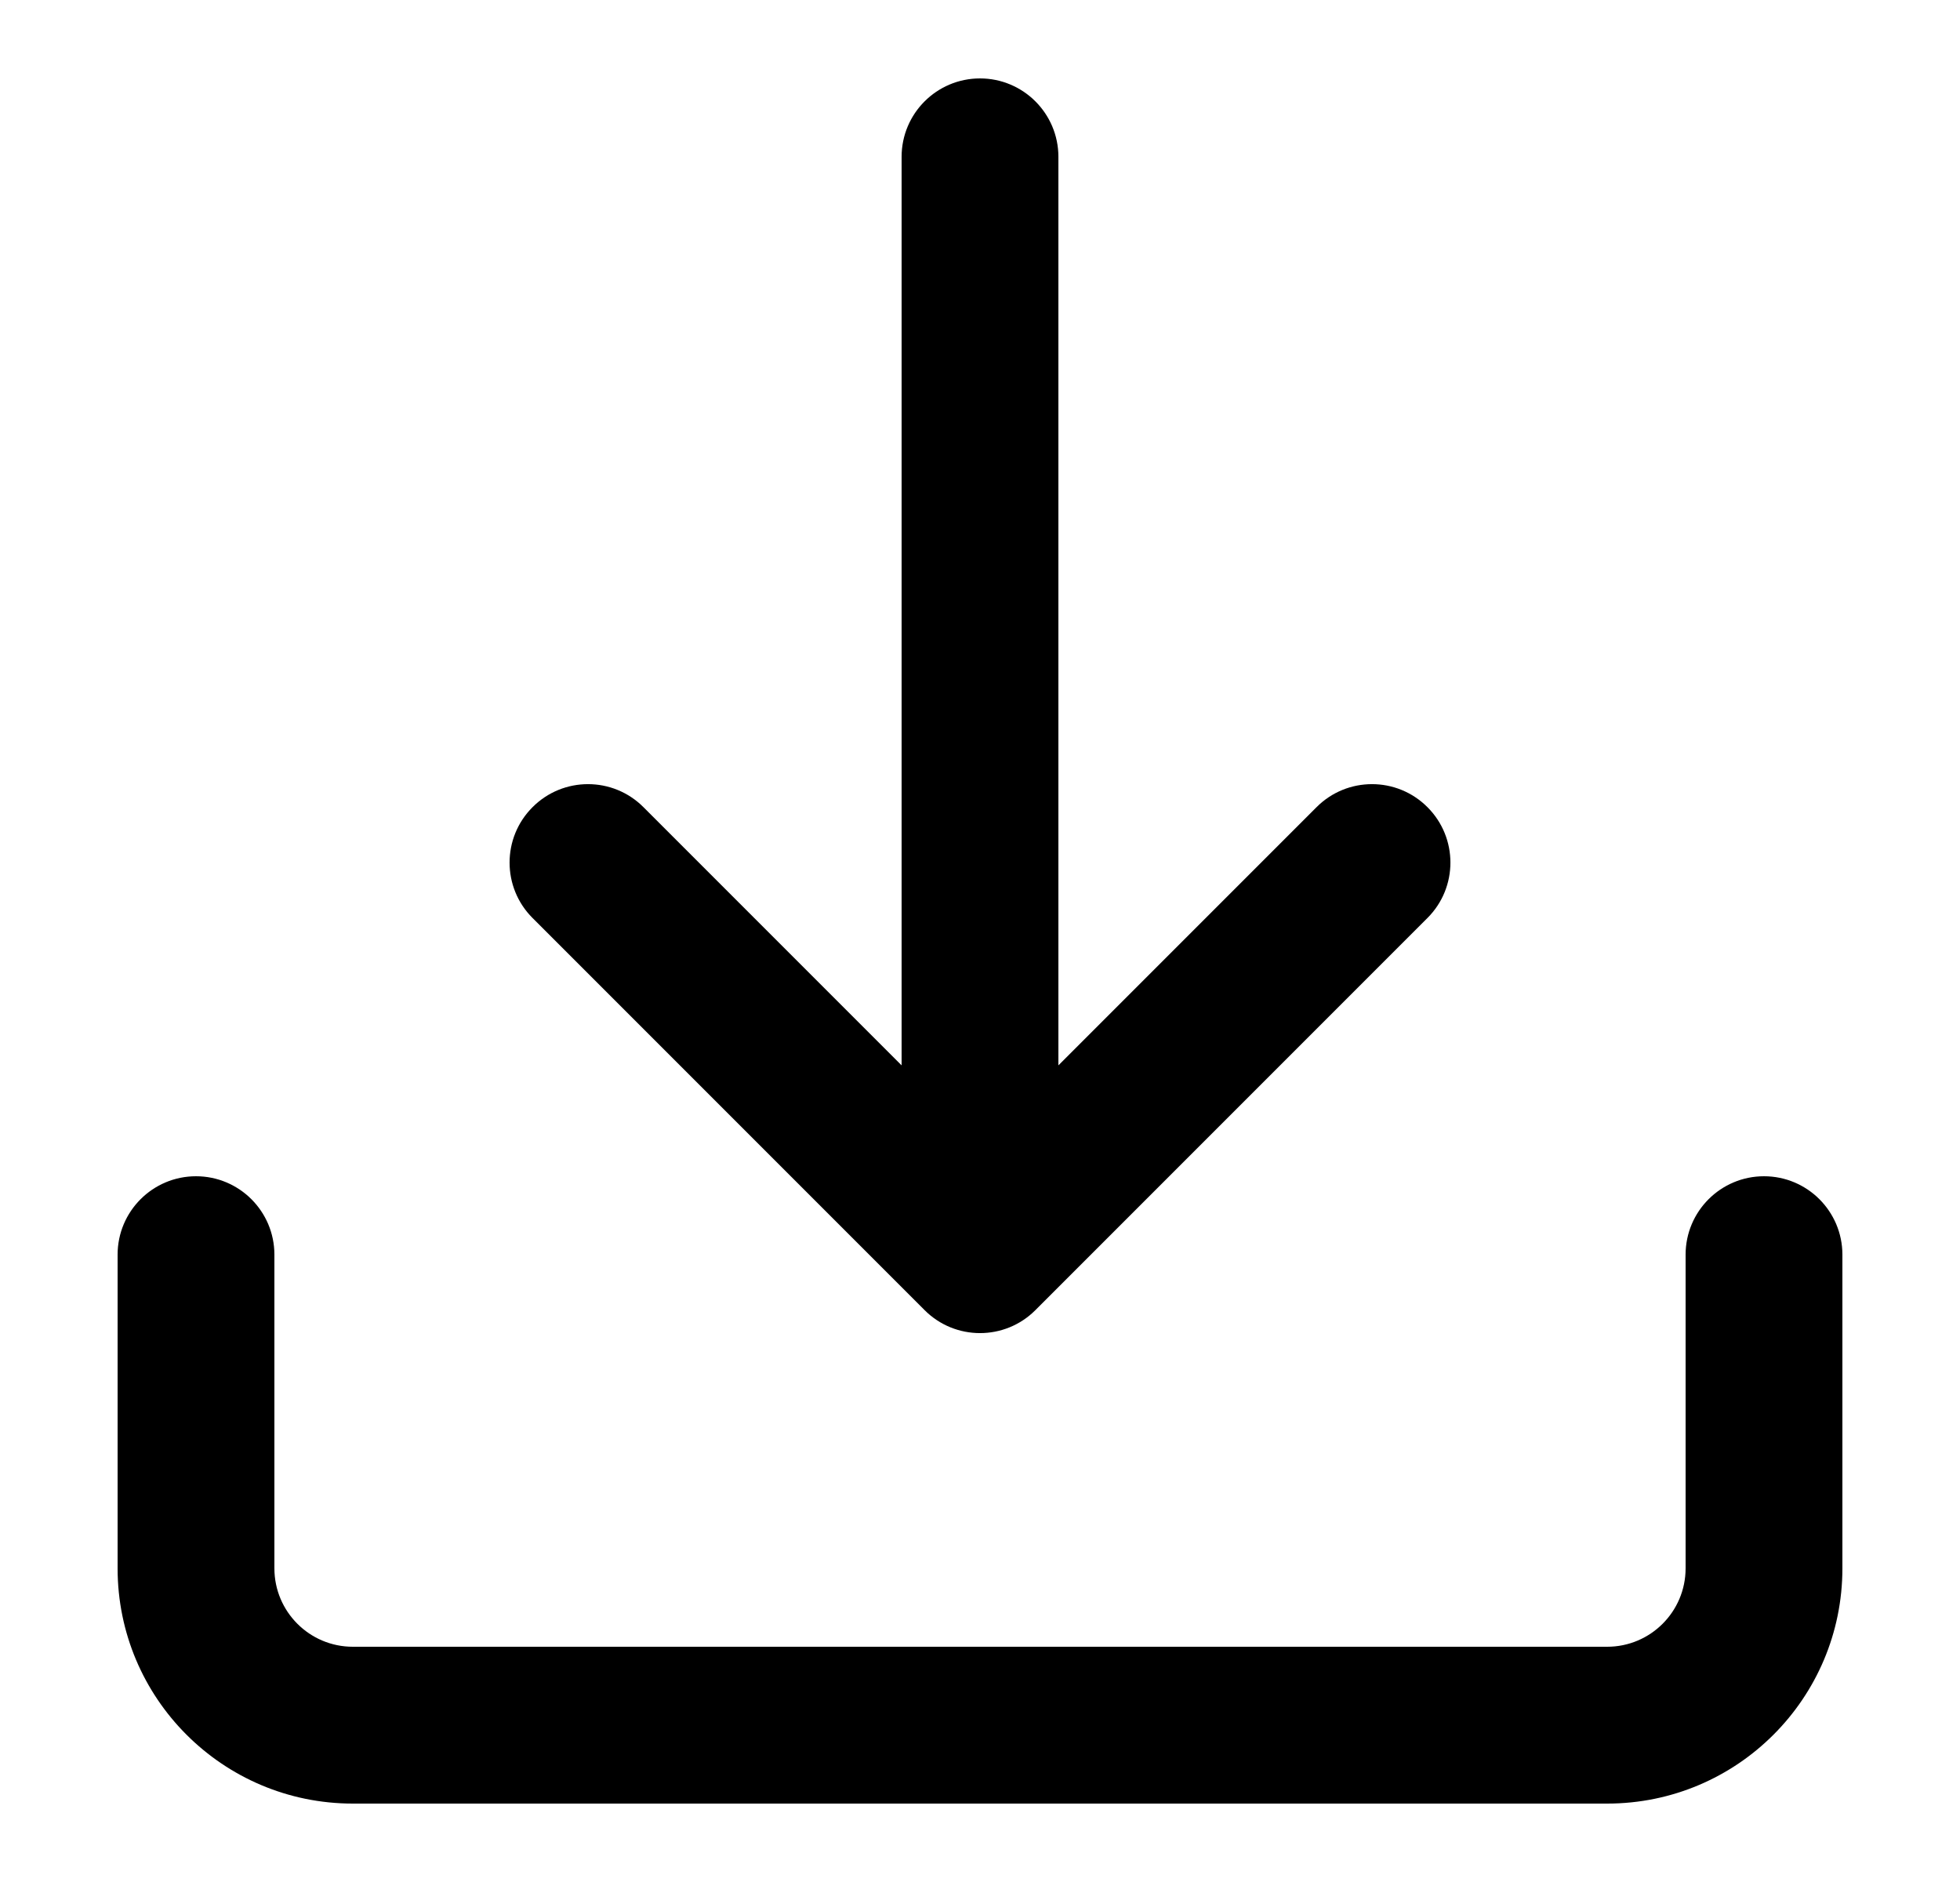 <svg width="25" height="24" viewBox="0 0 25 24" fill="none" xmlns="http://www.w3.org/2000/svg">
<path d="M11.5 13.586V2C11.5 1.448 11.948 1 12.5 1C13.052 1 13.5 1.448 13.5 2V13.586L16.793 10.293C17.183 9.902 17.817 9.902 18.207 10.293C18.598 10.683 18.598 11.317 18.207 11.707L13.207 16.707C12.817 17.098 12.183 17.098 11.793 16.707L6.793 11.707C6.402 11.317 6.402 10.683 6.793 10.293C7.183 9.902 7.817 9.902 8.207 10.293L11.5 13.586Z" fill="black"/>
<path d="M2.5 15C3.052 15 3.5 15.448 3.5 16V20C3.5 20.552 3.948 21 4.5 21H20.5C21.052 21 21.5 20.552 21.5 20V16C21.5 15.448 21.948 15 22.5 15C23.052 15 23.5 15.448 23.5 16V20C23.5 21.657 22.157 23 20.5 23H4.5C2.843 23 1.5 21.657 1.5 20V16C1.5 15.448 1.948 15 2.5 15Z" fill="black"/>
</svg>
